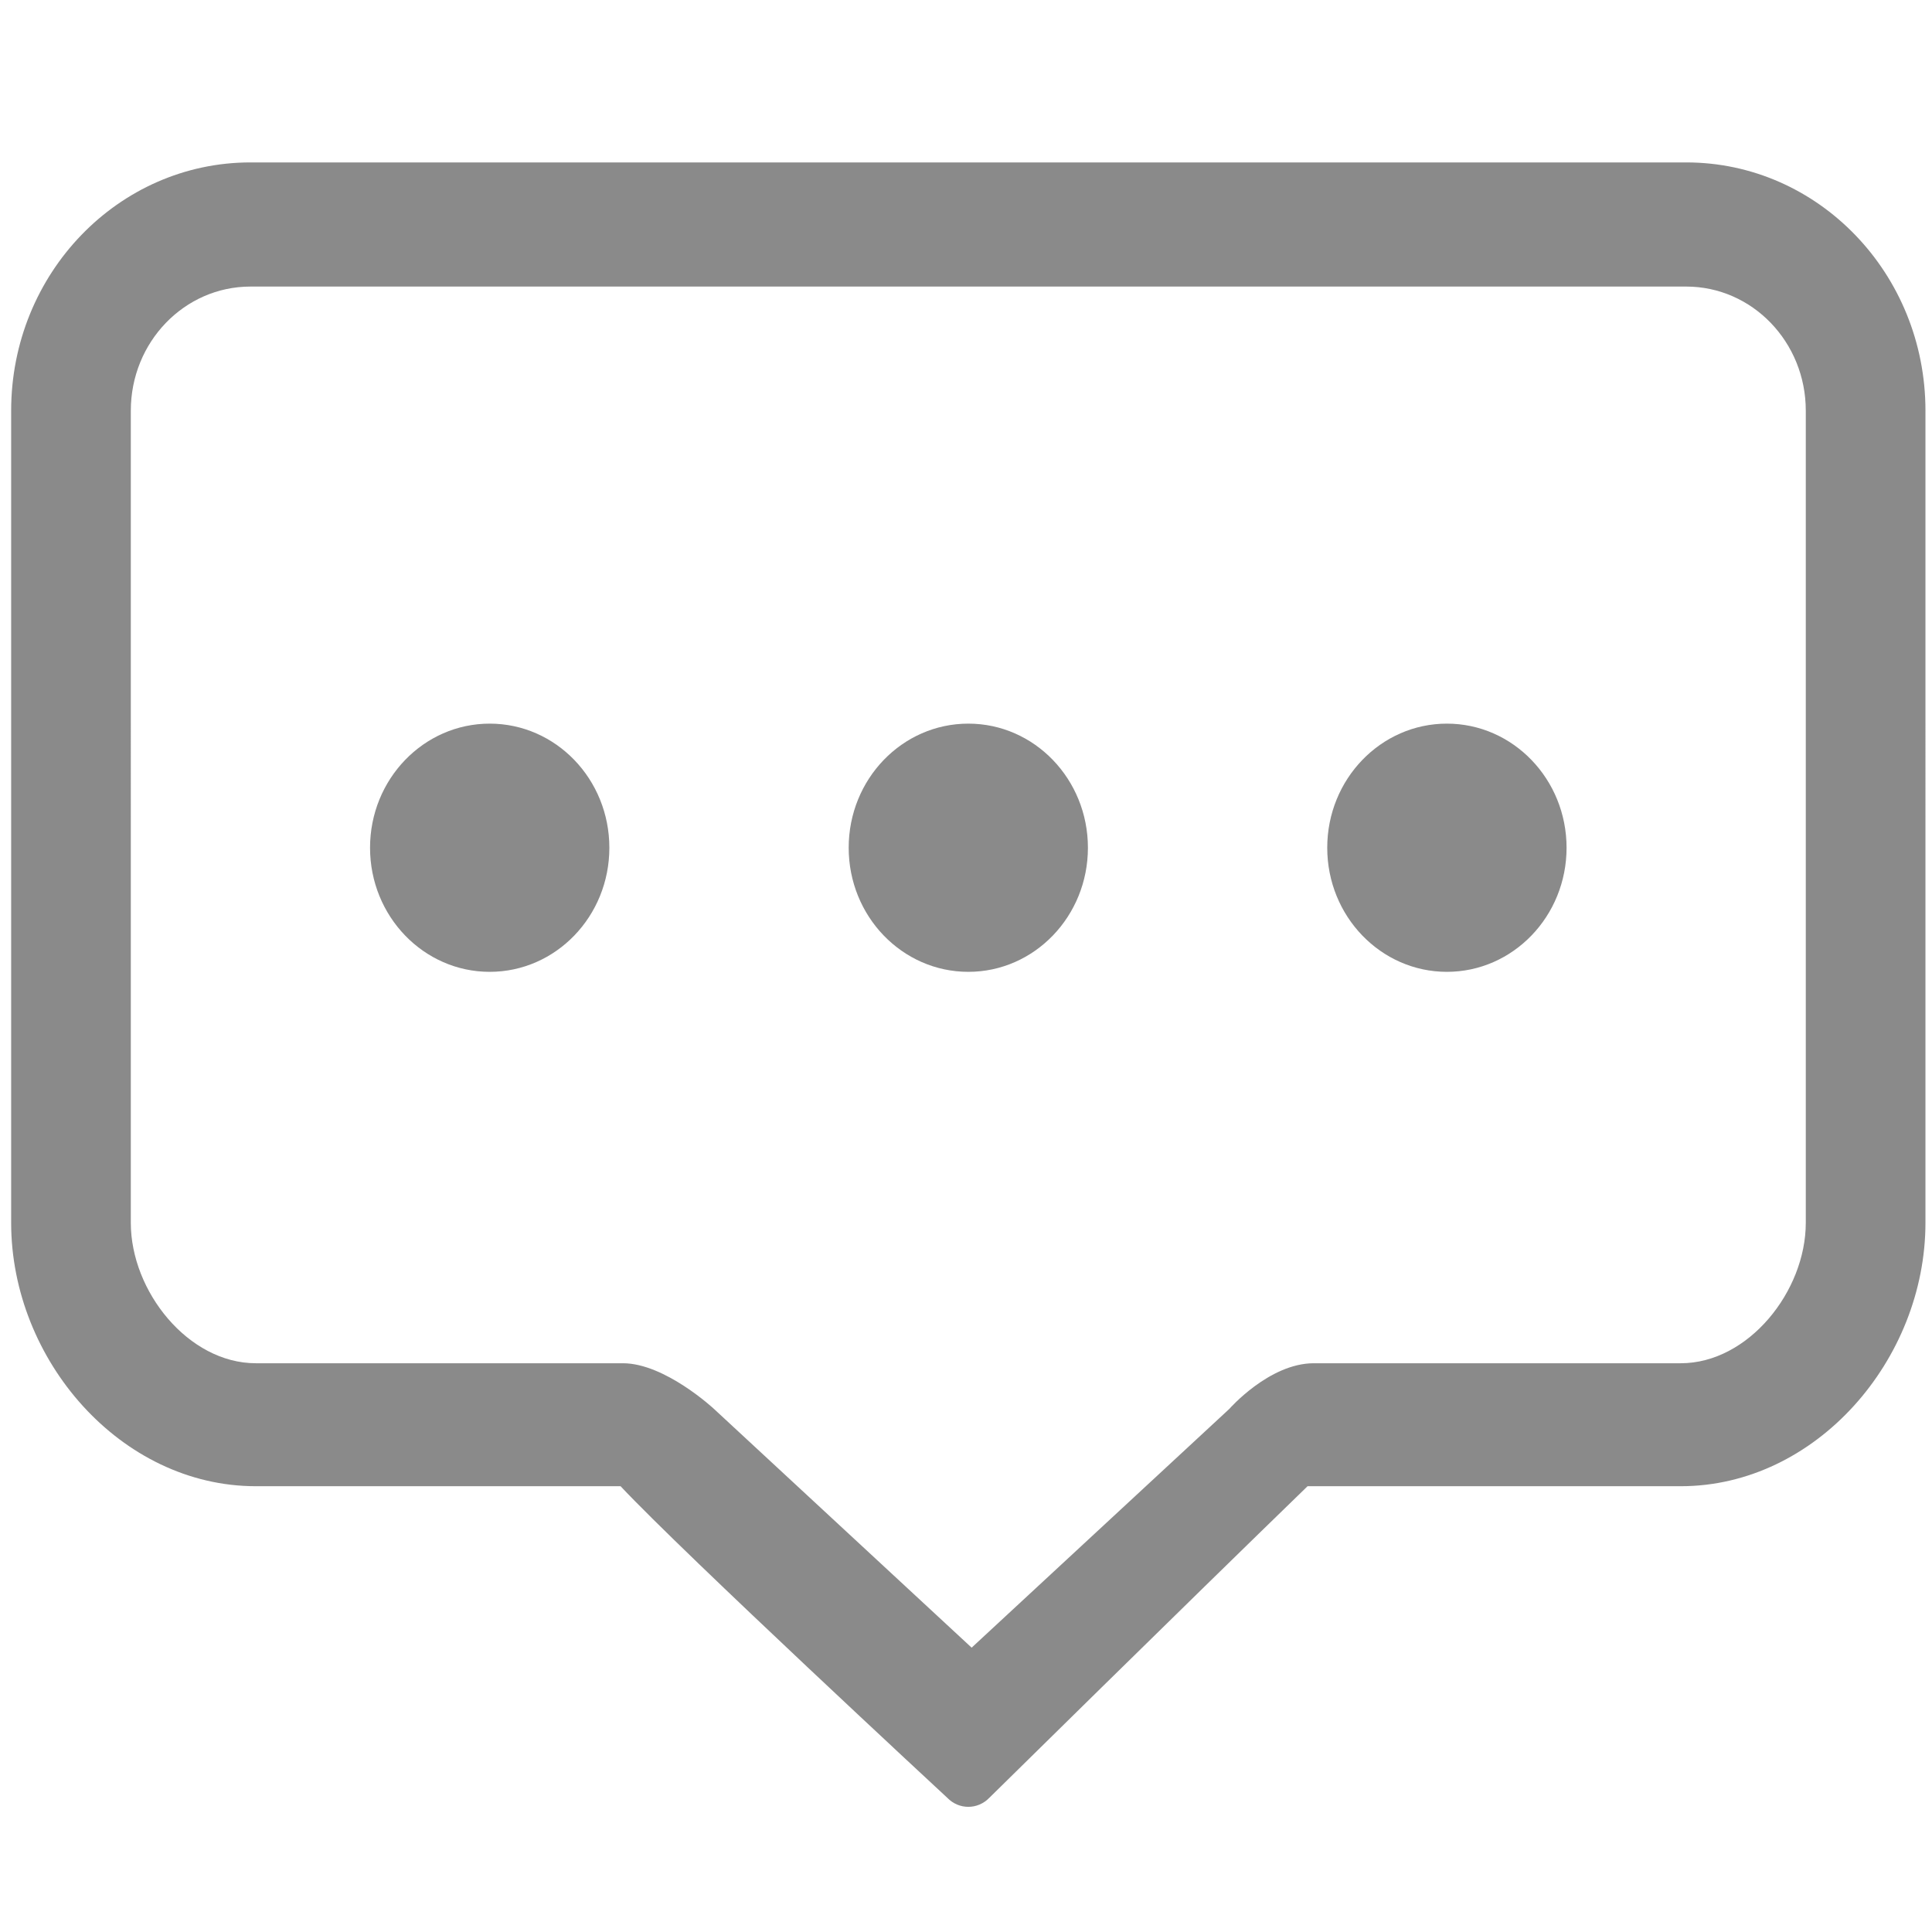 <?xml version="1.0" standalone="no"?><!DOCTYPE svg PUBLIC "-//W3C//DTD SVG 1.1//EN" "http://www.w3.org/Graphics/SVG/1.1/DTD/svg11.dtd"><svg t="1592223269201" class="icon" viewBox="0 0 1024 1024" version="1.1" xmlns="http://www.w3.org/2000/svg" p-id="4486" xmlns:xlink="http://www.w3.org/1999/xlink" width="128" height="128"><defs><style type="text/css"></style></defs><path d="M259.554 383.539c-35.003 0-63.423 29.436-63.423 65.79 0 36.324 28.42 65.765 63.423 65.765 35.051 0 63.421-29.441 63.421-65.765-0.002-36.352-28.37-65.79-63.421-65.79z m253.69 0c-35.048 0-63.423 29.436-63.423 65.79 0 36.324 28.375 65.765 63.423 65.765 34.999 0 63.378-29.441 63.378-65.765 0-36.352-28.378-65.79-63.378-65.79z m253.645 0c-34.999 0-63.424 29.436-63.424 65.79 0 36.324 28.425 65.765 63.424 65.765 34.996 0 63.424-29.441 63.424-65.765 0-36.352-28.43-65.79-63.424-65.79z m126.842-297.454H132.756c-70.056 0-126.843 58.919-126.843 131.586v430.439c0 72.643 58.033 139.614 129.689 139.614h193.311c33.658 35.896 173.114 165.097 173.114 165.097 6.189 6.453 16.208 6.453 22.387 0 0 0 102.114-100.588 168.629-165.097h197.799c71.657 0 129.69-66.971 129.69-139.614V217.671c0-72.667-56.793-131.586-126.799-131.586z m63.374 562.025c0 36.315-30.462 74.439-66.264 74.439H696.33c-23.581 0-44.77 24.207-44.77 24.207l-136.571 126.537-136.566-126.537s-25.98-24.207-48.266-24.207h-194.556c-35.801 0-66.268-38.123-66.268-74.439V217.671c0-36.346 28.37-65.784 63.423-65.784h760.976c35.012 0 63.374 29.438 63.374 65.784v430.439z m0 0" p-id="4487" fill="#8a8a8a"></path></svg>